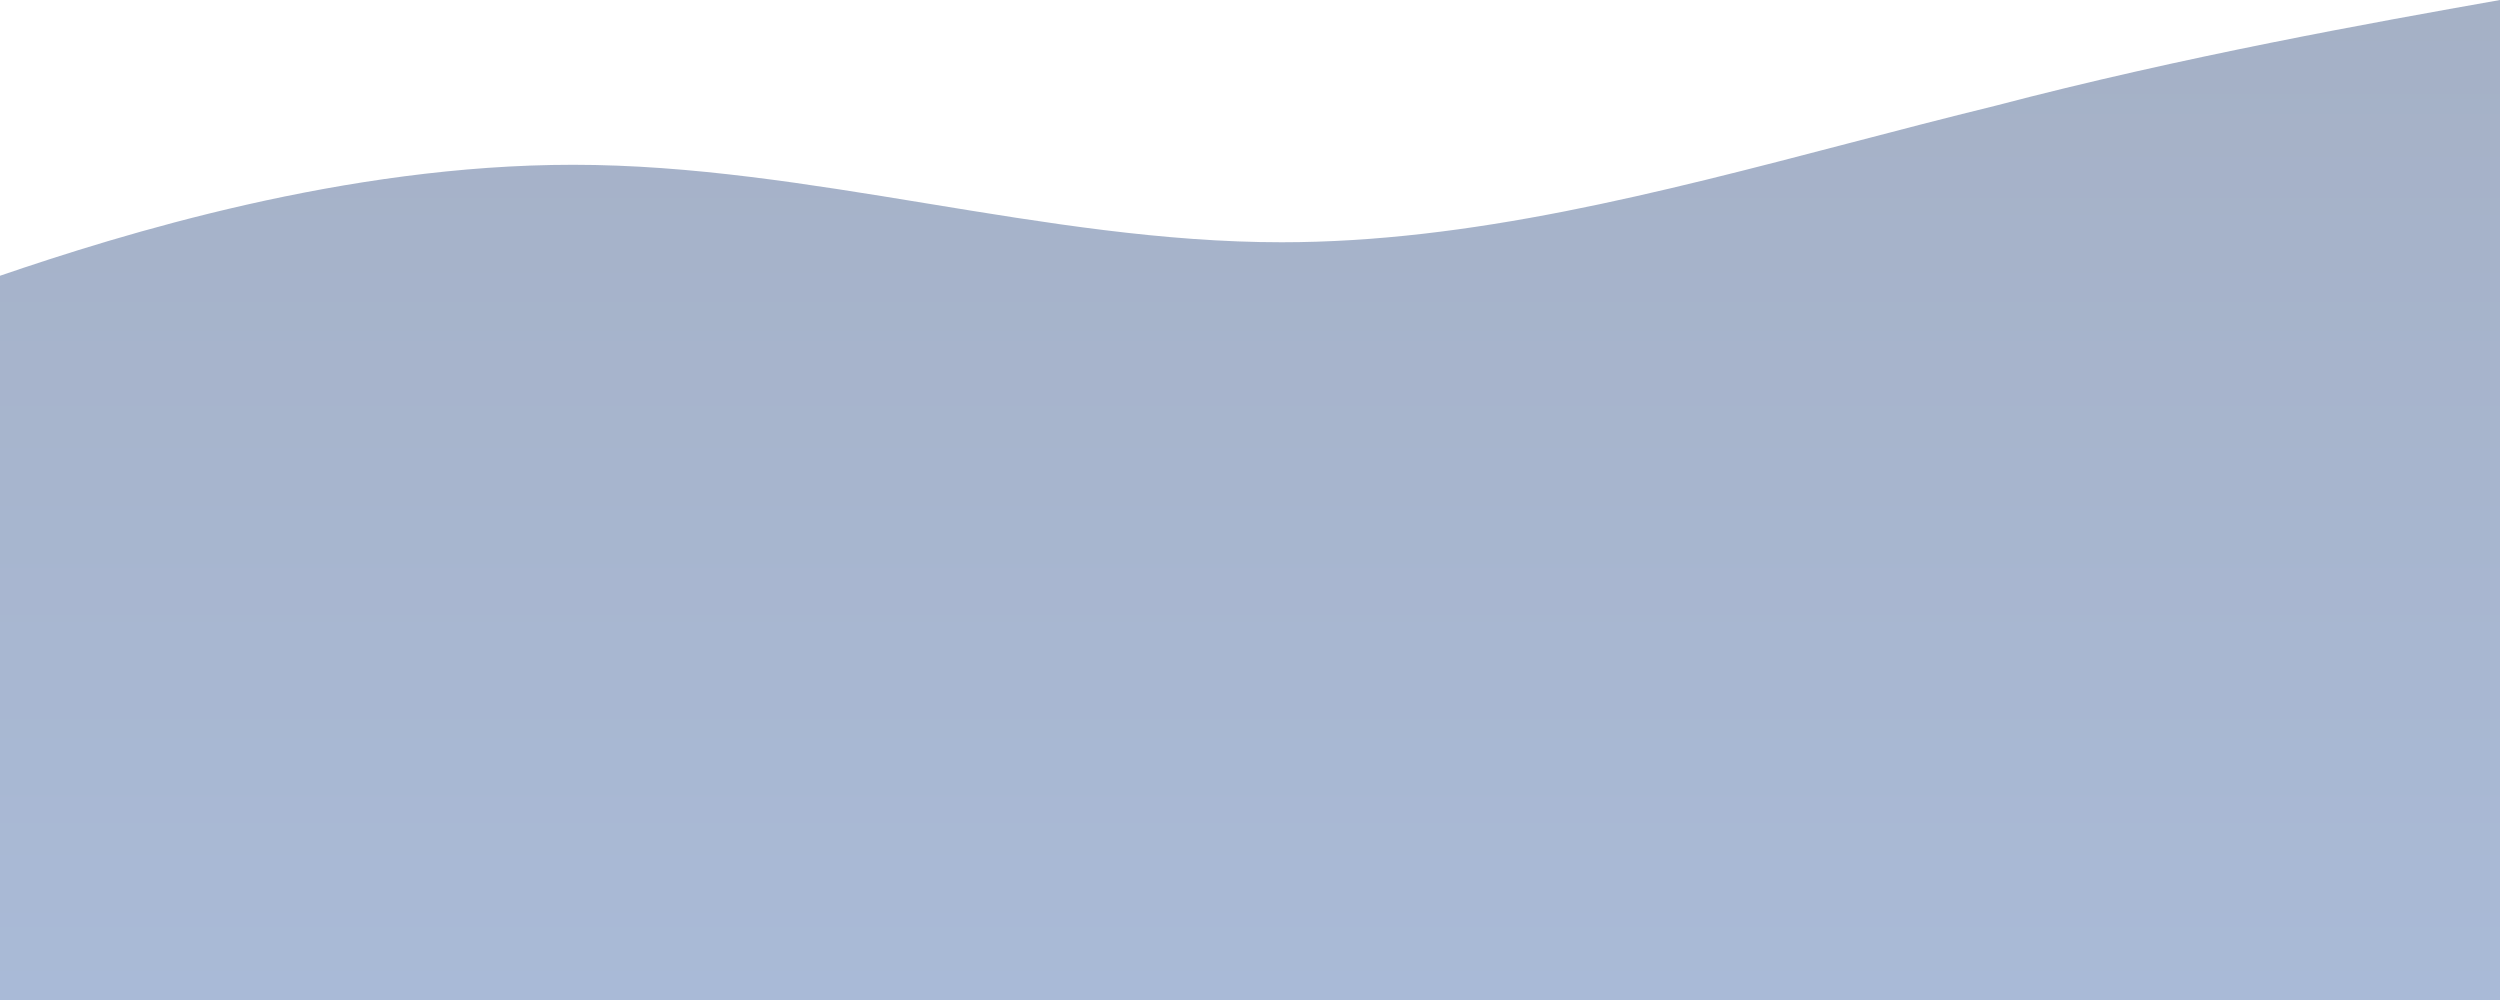 <svg width="375" height="150" viewBox="0 0 375 150" fill="none" xmlns="http://www.w3.org/2000/svg">
<path opacity="0.4" fill-rule="evenodd" clip-rule="evenodd" d="M375 0V150H0V41.363C18.234 35.125 51.797 24.718 85.959 24.718C103.674 24.718 121.389 27.623 139.105 30.528C156.82 33.433 174.535 36.339 192.25 36.339C220.481 36.339 248.711 28.961 277.28 21.495C284.566 19.59 291.874 17.681 299.209 15.886C327.553 8.449 355.897 3.391 375 0Z" fill="url(#paint0_linear)"/>
<defs>
<linearGradient id="paint0_linear" x1="187.5" y1="0" x2="187.5" y2="150" gradientUnits="userSpaceOnUse">
<stop stop-color="#1E3B70"/>
<stop offset="1" stop-color="#29539B"/>
</linearGradient>
</defs>
</svg>
